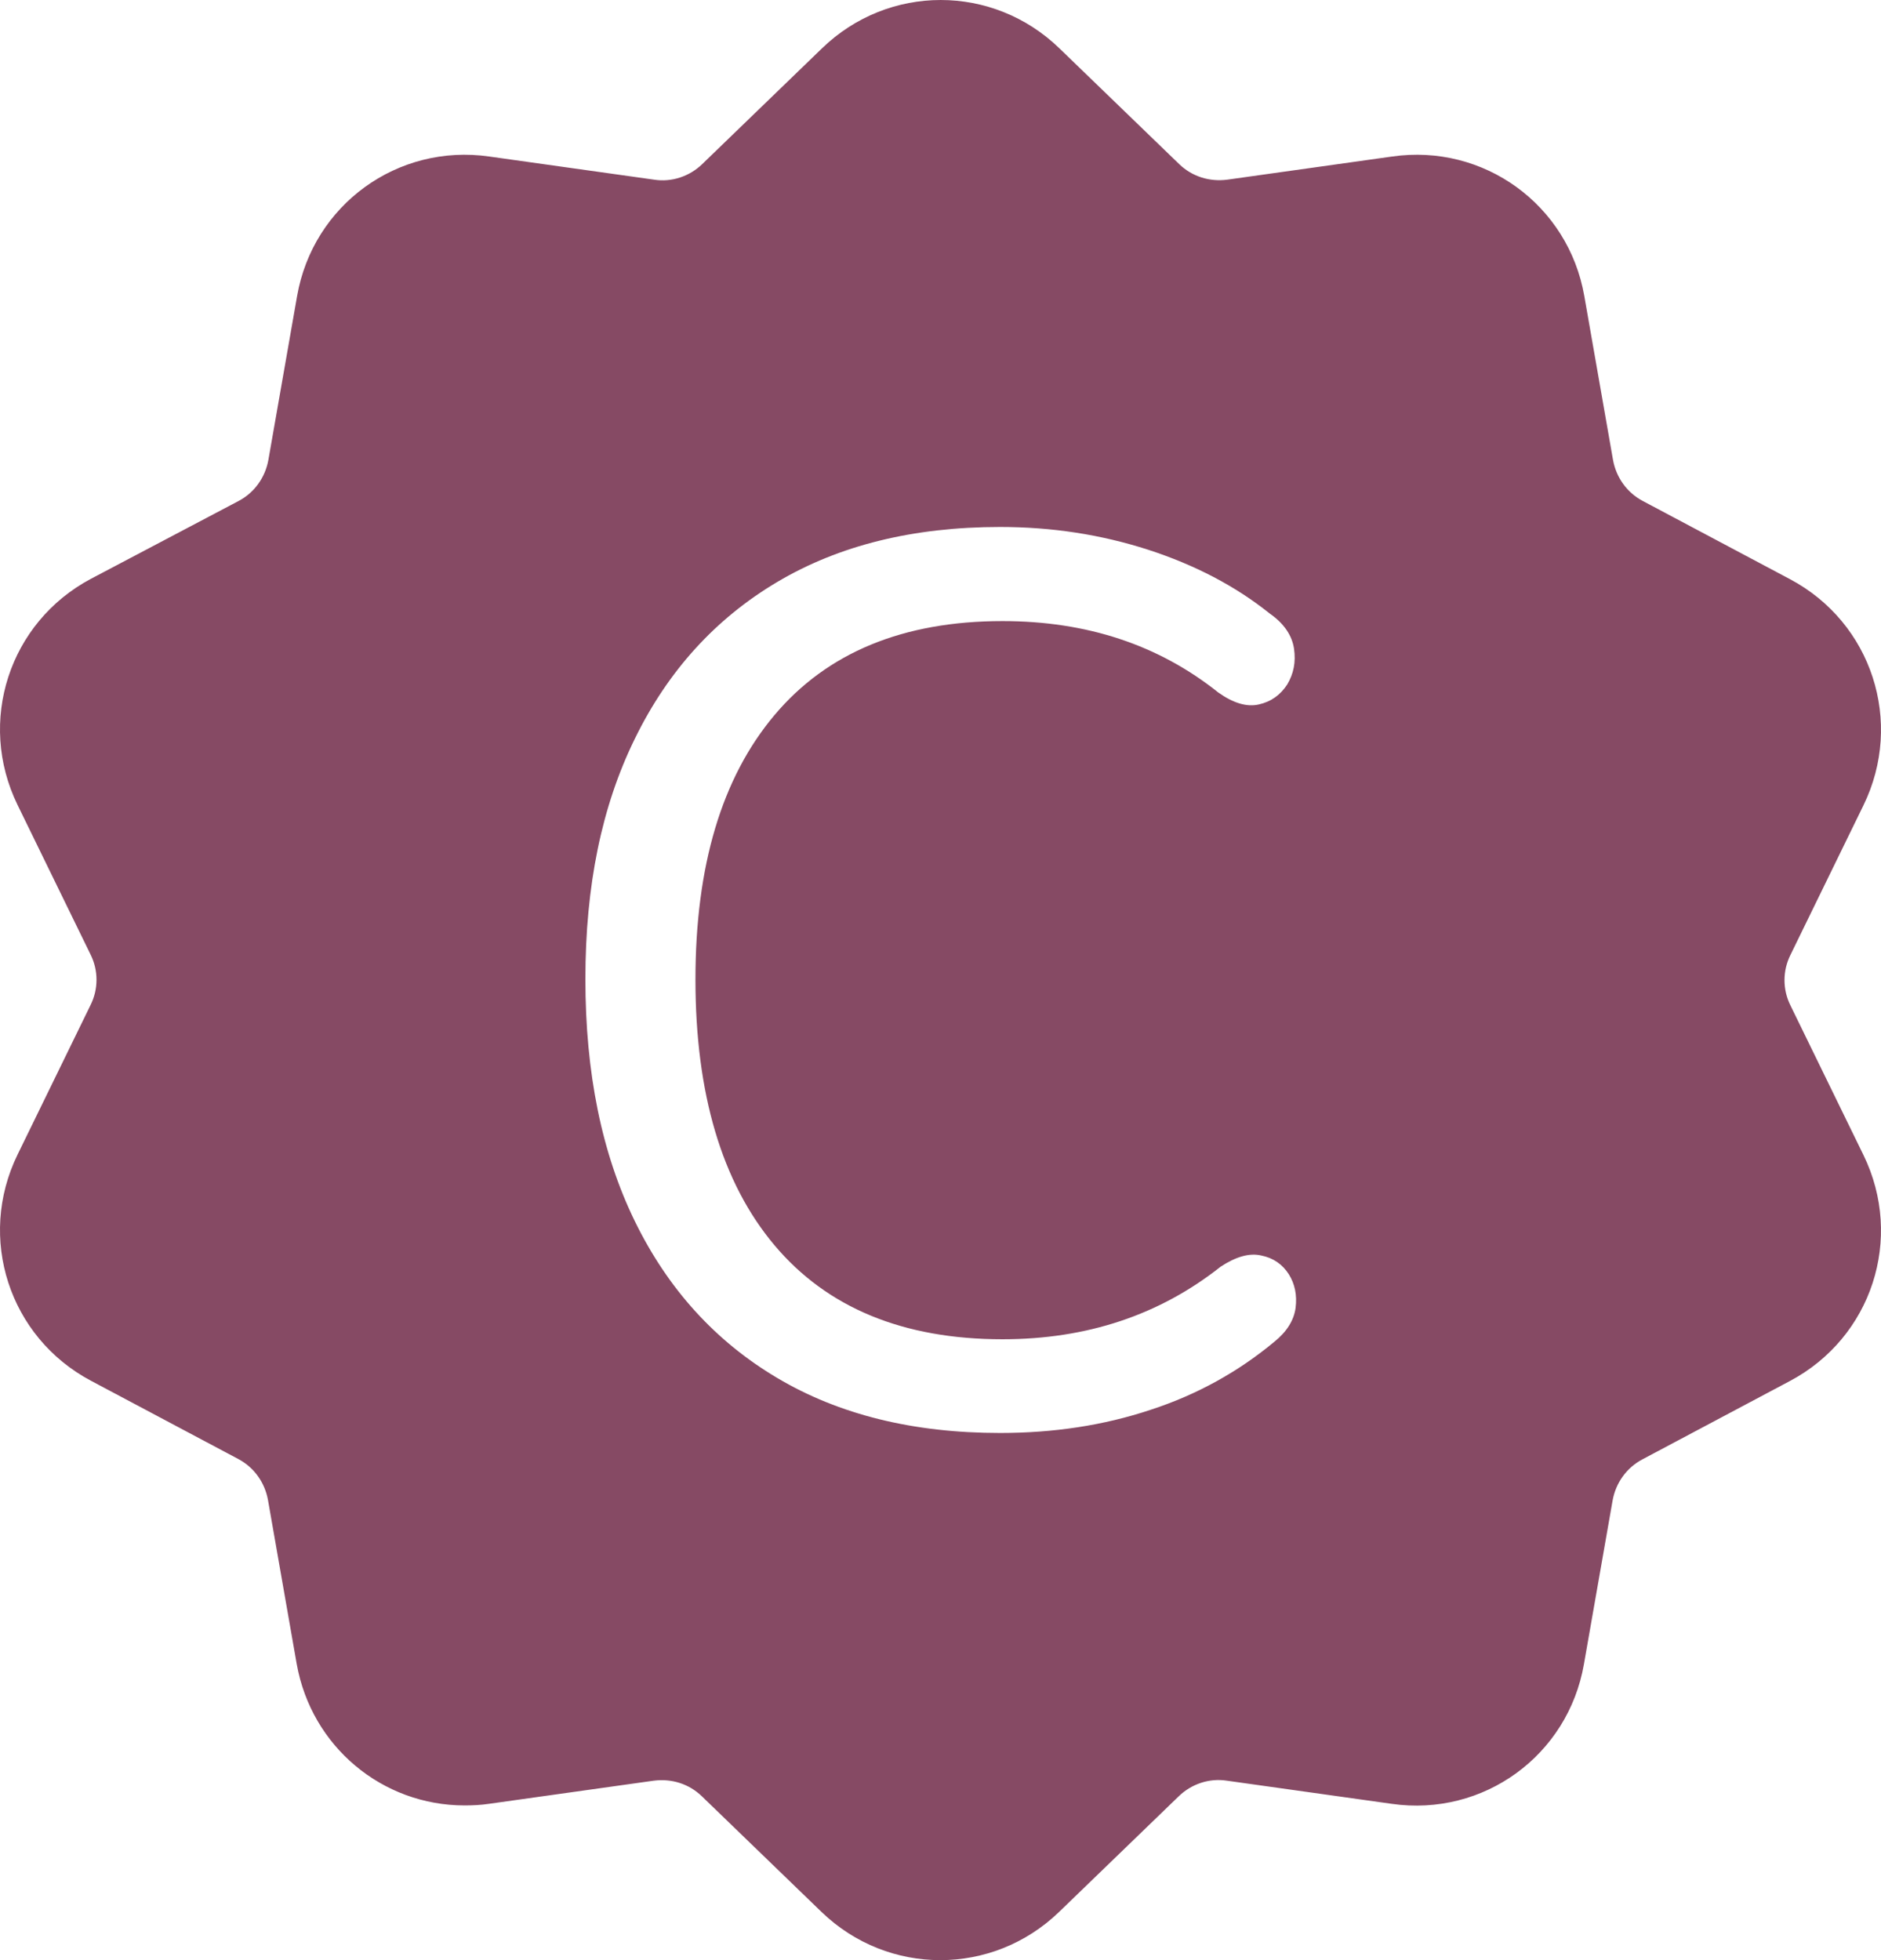 <?xml version="1.0" encoding="UTF-8"?>
<svg id="Layer_2" data-name="Layer 2" xmlns="http://www.w3.org/2000/svg" viewBox="0 0 471.7 491.55">
  <defs>
    <style>
      .cls-1 {
        fill: #864a64;
      }
    </style>
  </defs>
  <g id="Capa_1" data-name="Capa 1">
    <path class="cls-1" d="M467.3,289.65l-18.3-37.5c-2-4-2-8.7,0-12.7l18.3-37.5c10.2-20.9,2.1-45.8-18.4-56.7l-36.9-19.6c-4-2.1-6.7-5.9-7.5-10.3l-7.2-41.1c-4-22.9-25.2-38.3-48.2-35l-41.3,5.8c-4.5,.6-8.9-.8-12.1-3.9l-30-29c-16.7-16.2-42.9-16.2-59.6,0l-30,29c-3.2,3.1-7.7,4.6-12.1,3.9l-41.3-5.8c-23-3.3-44.2,12.1-48.2,35l-7.2,41.1c-.8,4.4-3.5,8.2-7.5,10.3l-37,19.5c-20.5,10.9-28.6,35.8-18.4,56.7l18.3,37.5c2,4,2,8.7,0,12.7l-18.3,37.5c-10.2,20.9-2.1,45.8,18.4,56.7l36.9,19.6c4,2.1,6.7,5.9,7.5,10.3l7.2,41.1c3.7,20.8,21.5,35.5,42.1,35.5,2,0,4.1-.1,6.1-.4l41.3-5.8c4.5-.6,8.9,.8,12.1,3.9l30,29c8.4,8.1,19.1,12.1,29.8,12.1s21.4-4,29.8-12.1l30-29c3.2-3.1,7.7-4.6,12.1-3.9l41.3,5.8c23,3.3,44.2-12.1,48.2-35l7.2-41.1c.8-4.4,3.5-8.2,7.5-10.3l36.9-19.6c20.6-10.9,28.7-35.8,18.5-56.7Zm-142.4,38.3c-.4,3.1-2.2,6-5.3,8.5-9,7.5-19.4,13.3-31.1,17.1-11.7,3.9-24.3,5.8-37.7,5.8-21.8,0-40.4-4.6-55.9-13.8-15.5-9.2-27.4-22.3-35.7-39.3s-12.4-37.2-12.4-60.7,4.1-43.4,12.4-60.3c8.3-17,20.2-30.1,35.7-39.3s34.1-13.8,55.9-13.8c13,0,25.3,1.9,37.1,5.7,11.7,3.8,21.9,9.1,30.5,16,3.6,2.5,5.6,5.5,6.1,8.8,.5,3.4-.1,6.3-1.7,9-1.7,2.6-4,4.3-7.1,5-3,.7-6.4-.3-10.2-3-14.9-11.9-32.9-17.9-54.1-17.9-24.9,0-44,7.9-57.2,23.6-13.2,15.7-19.8,37.8-19.8,66.3s6.6,50.9,19.8,66.6,32.3,23.6,57.2,23.6c21.2,0,39.4-6.1,54.7-18.2,3.8-2.5,7.2-3.5,10.2-2.8,3,.6,5.3,2.2,6.9,4.7,1.5,2.4,2.1,5.2,1.7,8.4Z"/>
  </g>
</svg>